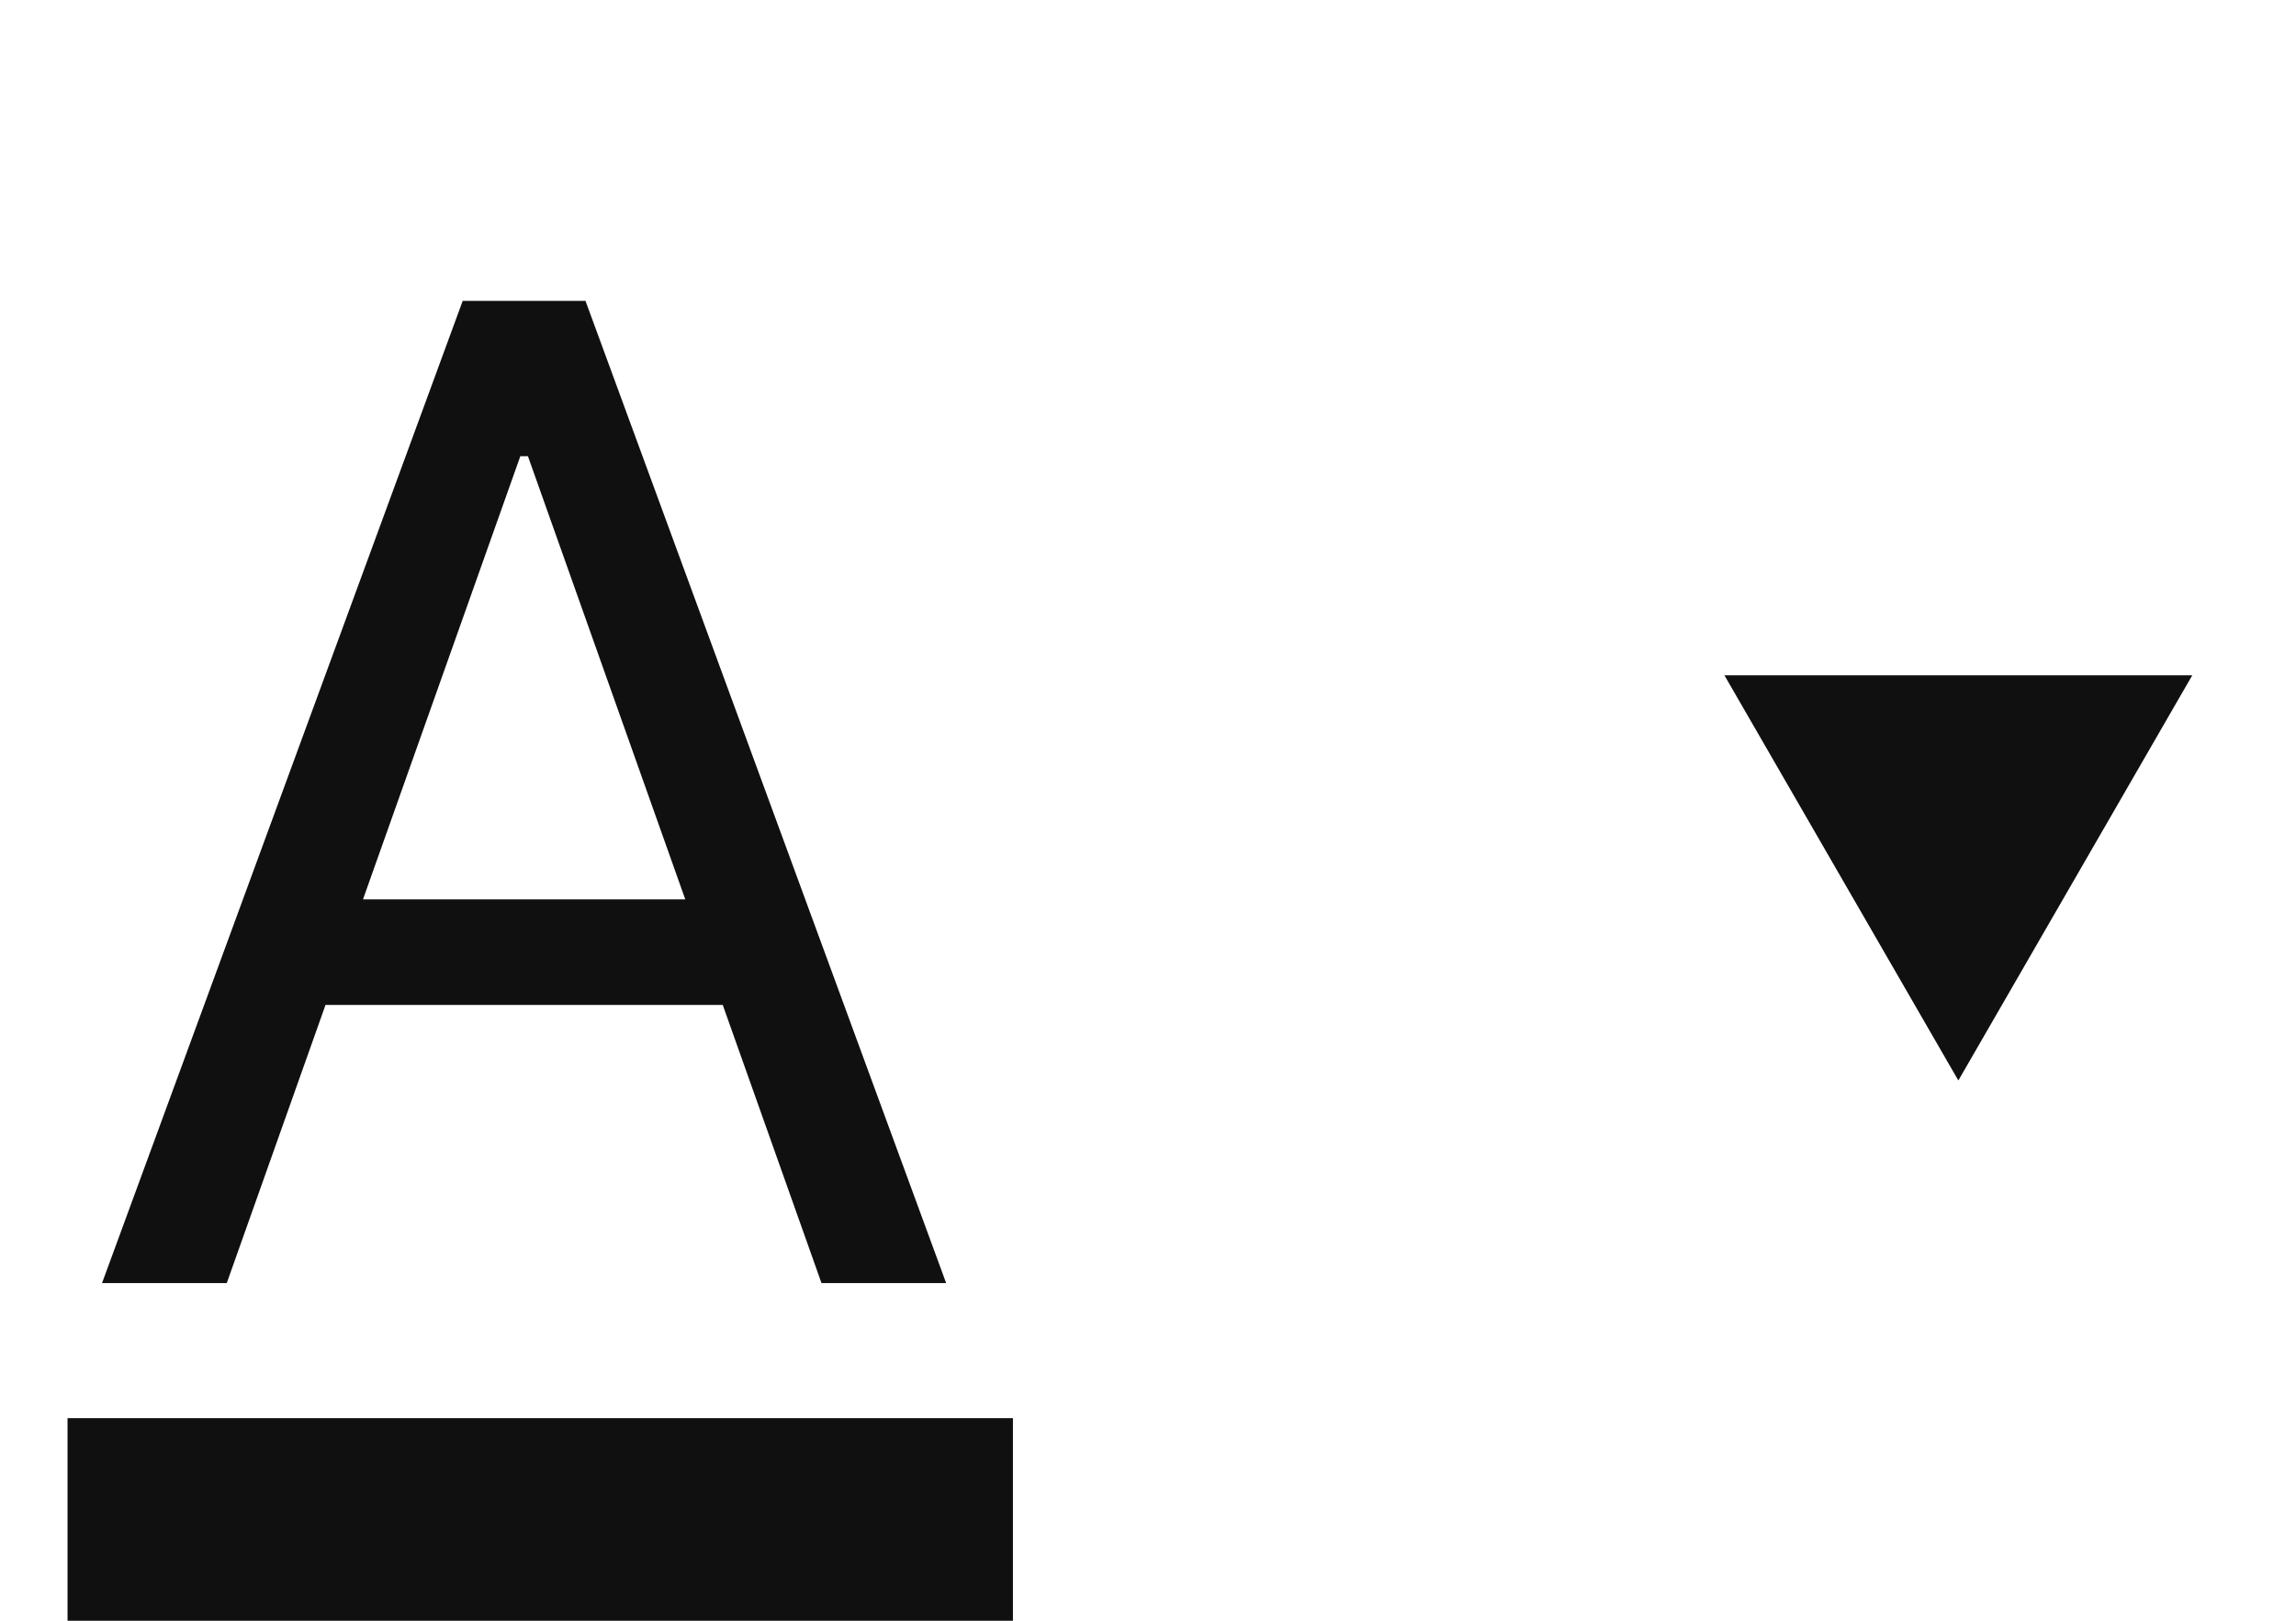 <svg width="34" height="24" fill="none" xmlns="http://www.w3.org/2000/svg">
  <path d="M3.358 19H1.511L6.852 4.455H8.67L14.011 19h-1.846L7.818 6.756h-.113L3.358 19Zm.682-5.682h7.443v1.563H4.04v-1.563Z" fill="#101010"/>
  <path stroke="#101010" stroke-width="3" d="M1 22.5h14"/>
  <path d="m29 16-3.464-6h6.928L29 16Z" fill="#101010"/>
</svg>
